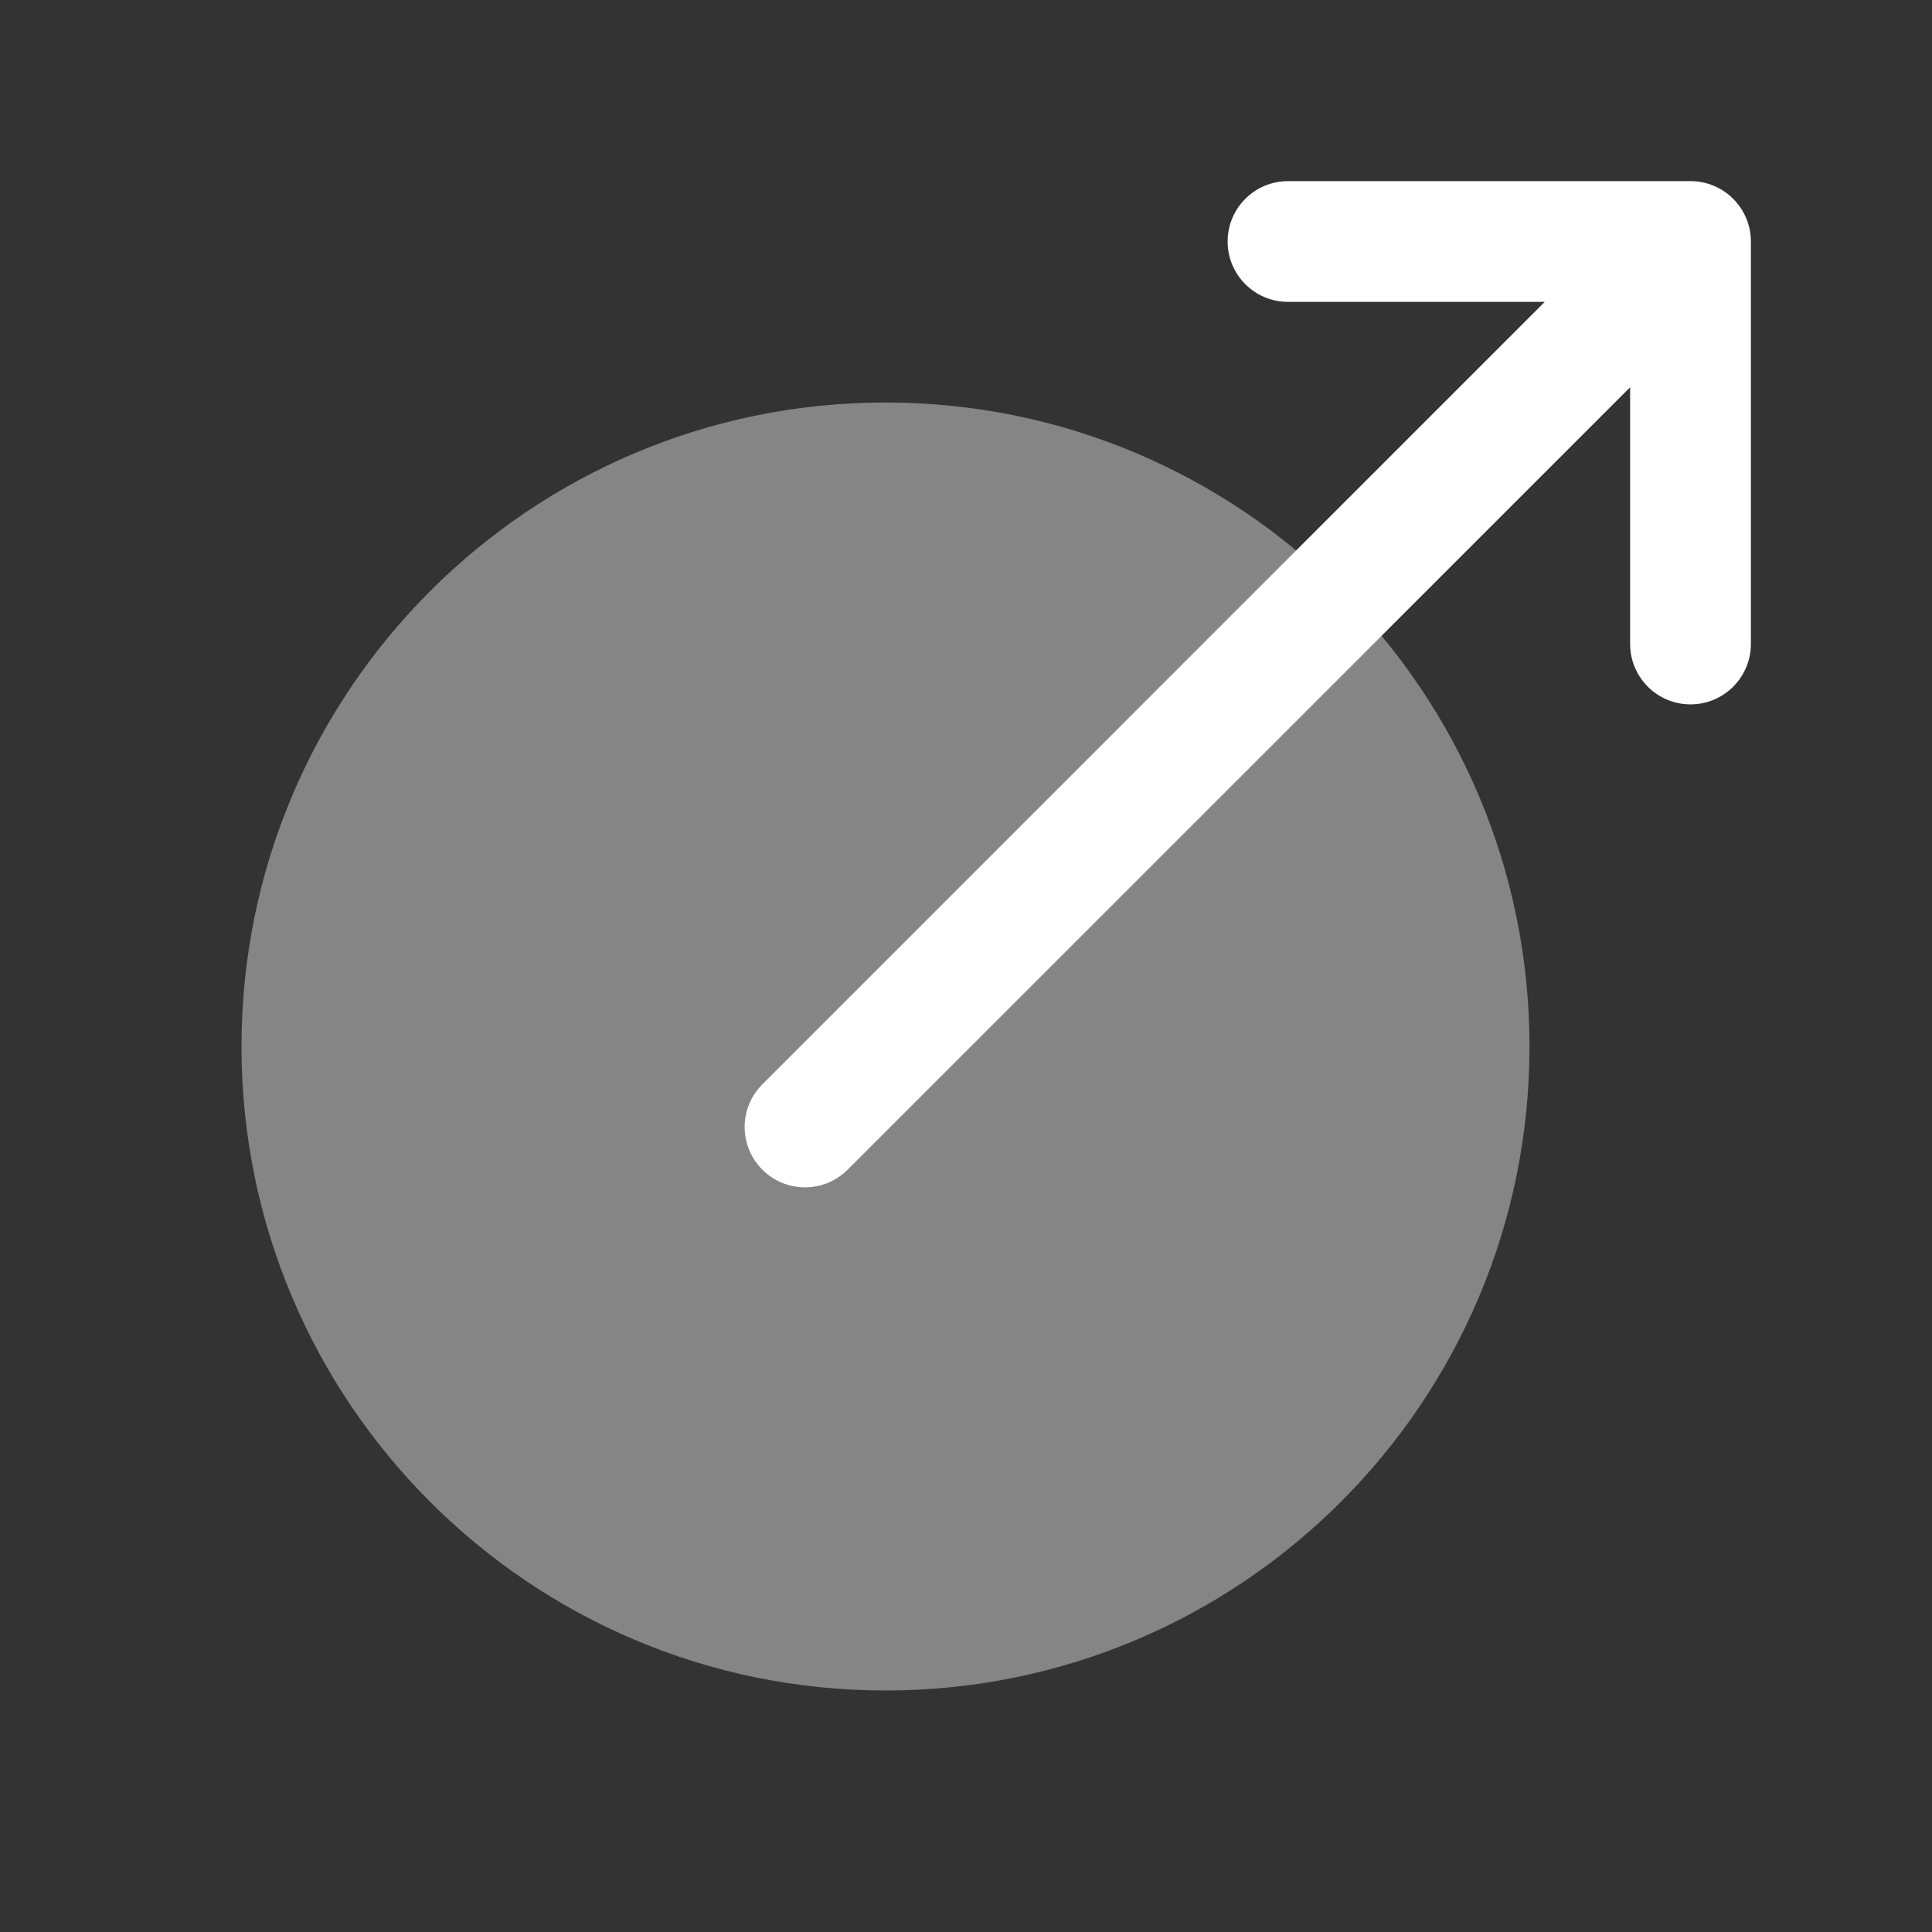 <svg width="24" height="24" viewBox="0 0 24 24" fill="none" xmlns="http://www.w3.org/2000/svg">
<rect x="0" y="0" width="24" height="24" fill="#333333" stroke="none"/>
<path opacity="0.4" d="M19 13C19 17.418 15.418 21 11 21C6.582 21 3 17.418 3 13C3 8.582 6.582 5 11 5C15.418 5 19 8.582 19 13Z" fill="white"/>
<path fill-rule="evenodd" clip-rule="evenodd" d="M16 3.75C15.586 3.75 15.25 3.414 15.25 3C15.25 2.586 15.586 2.25 16 2.25H21C21.414 2.25 21.75 2.586 21.75 3V8C21.75 8.414 21.414 8.75 21 8.75C20.586 8.75 20.25 8.414 20.25 8V4.811L10.53 14.53C10.237 14.823 9.763 14.823 9.47 14.53C9.177 14.237 9.177 13.763 9.47 13.47L19.189 3.75H16Z" fill="white"/>
</svg>
